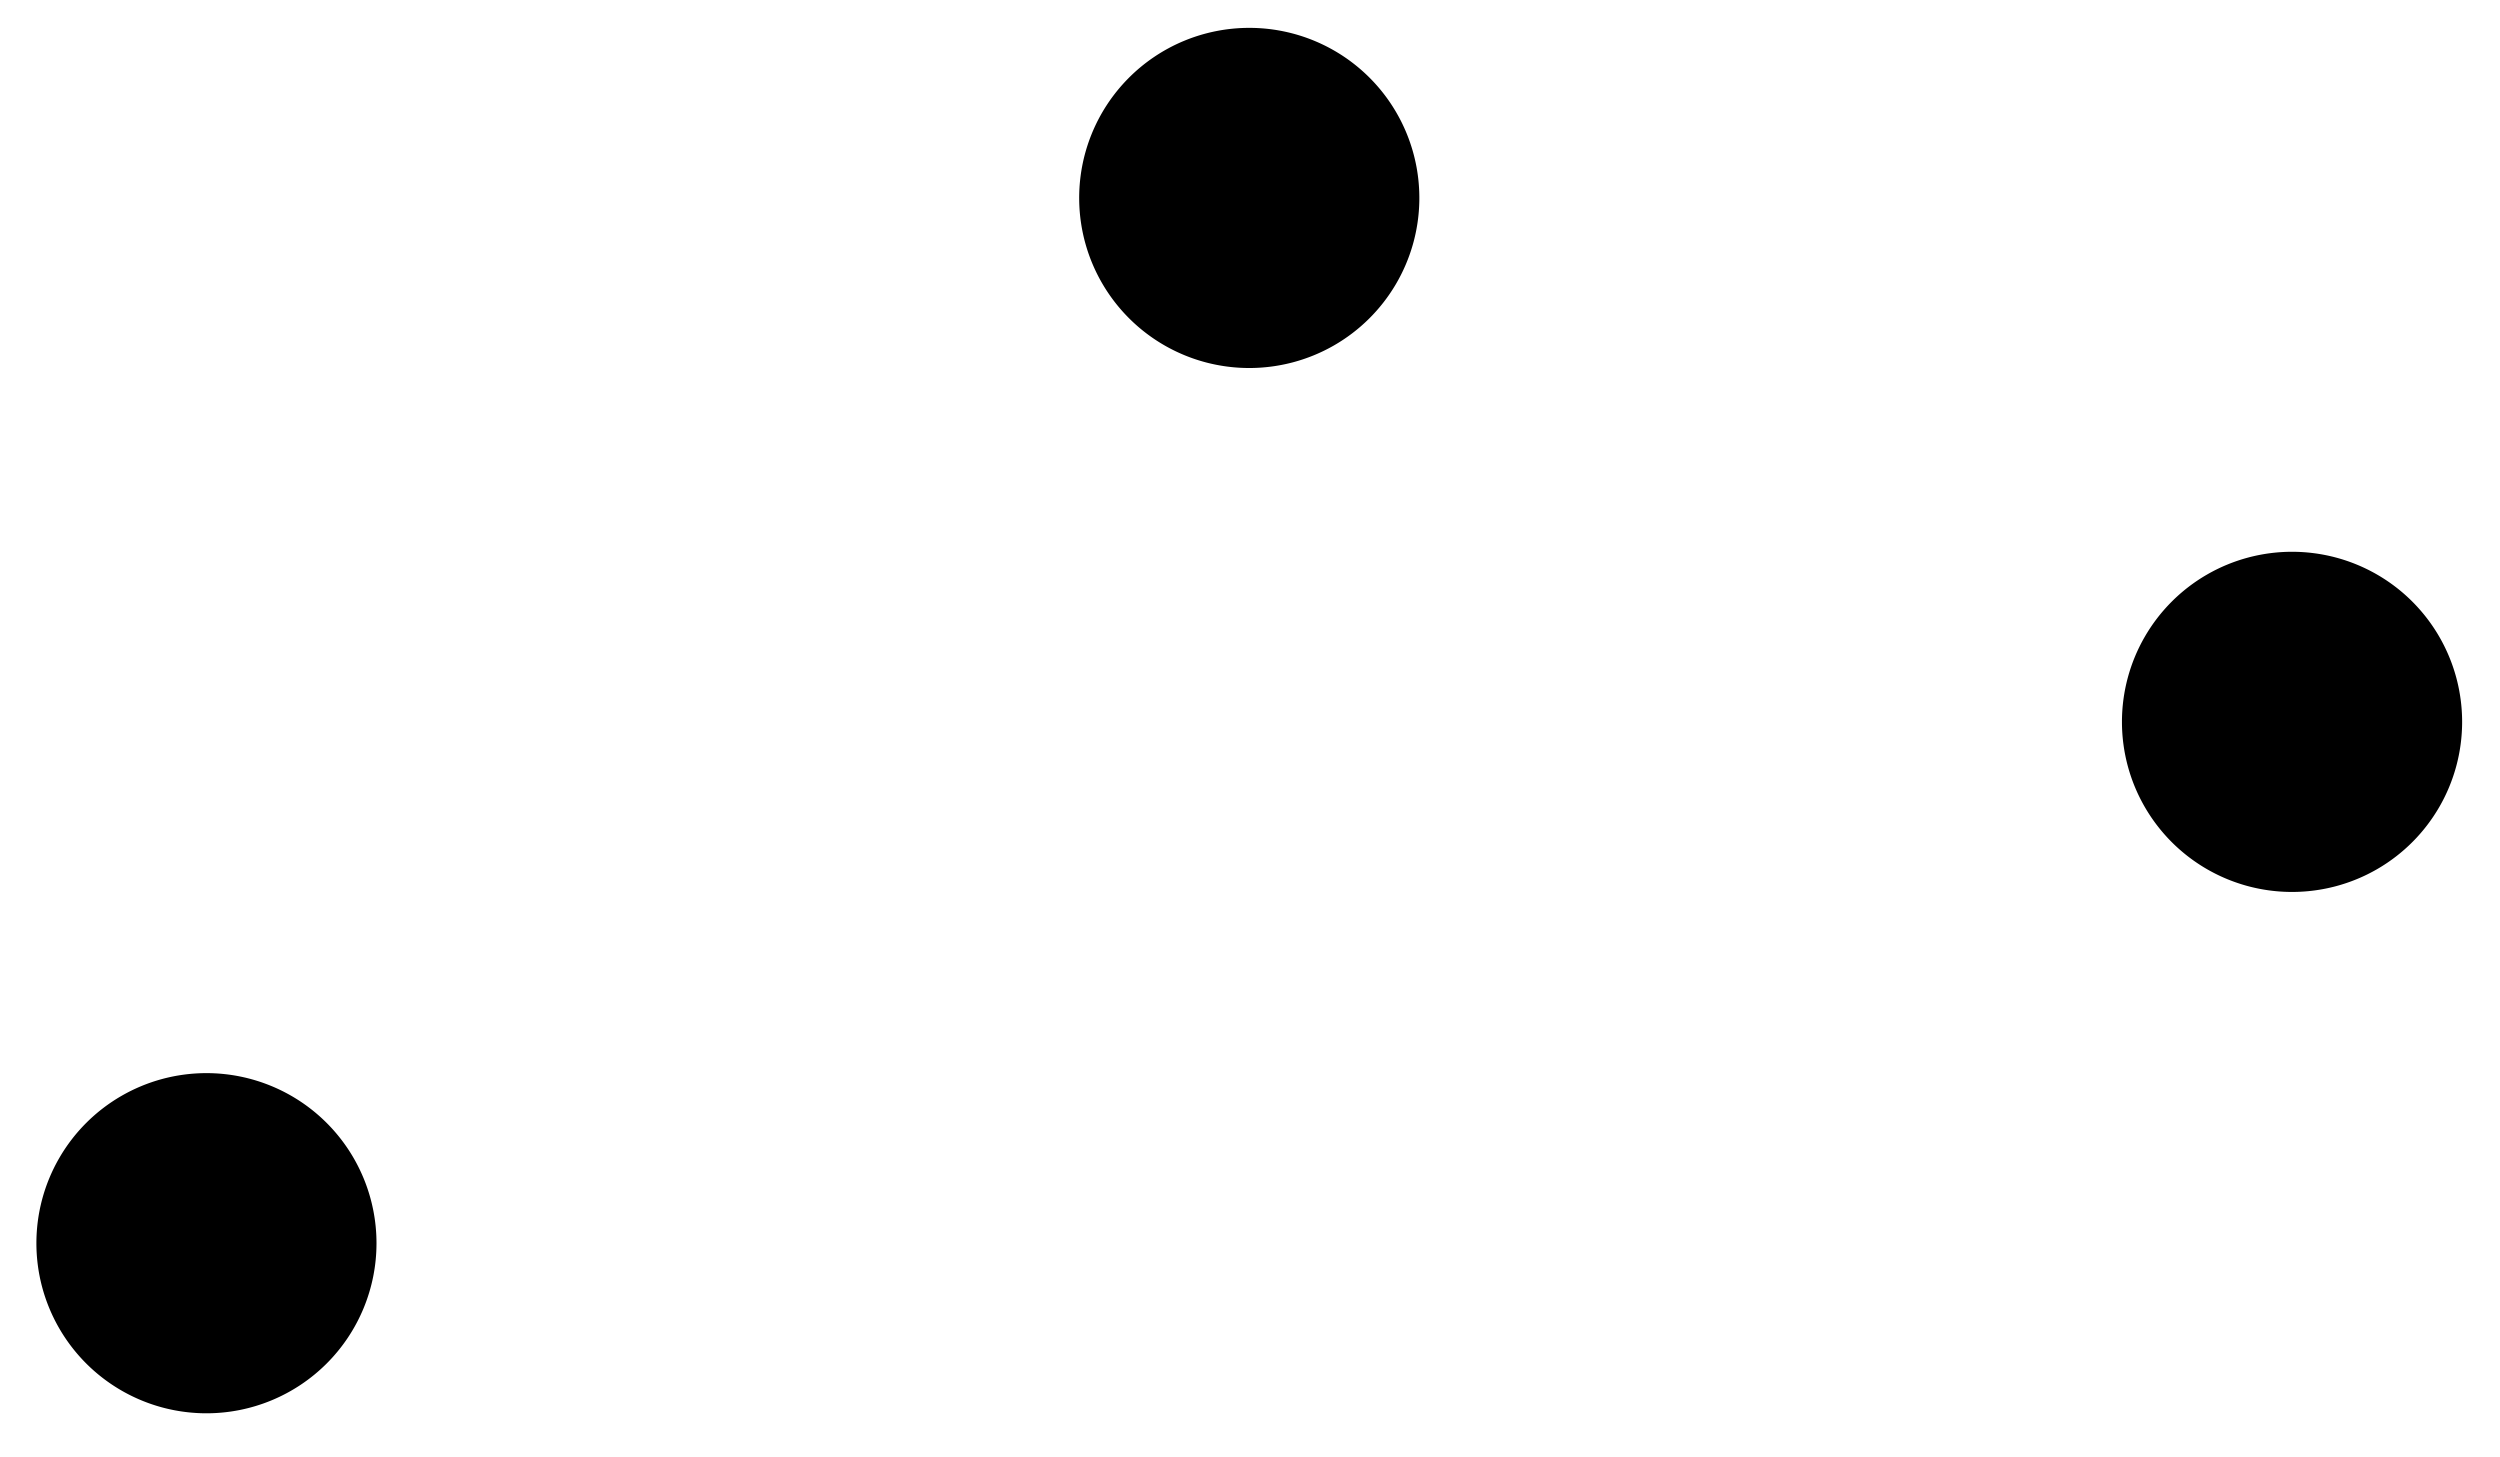 <svg xmlns="http://www.w3.org/2000/svg" xmlns:xlink="http://www.w3.org/1999/xlink" width="67.959" height="39.62"><defs><path id="a" d="M5.828 0v-.469h-.703L3.453-2.453 4.61-3.75c.141-.14.204-.203 1.016-.203v-.469l-.906.031-1.032-.03v.468c.141 0 .266.015.376.078-.032.063-.032.094-.079.125l-.828.938-.984-1.141h.406v-.469L1.36-4.39.266-4.42v.468h.718l1.547 1.828L1.22-.656c-.157.187-.516.187-1 .187V0l.922-.031L2.156 0v-.469c-.172 0-.36-.047-.36-.11 0 0 0-.015.063-.093l.97-1.094L3.921-.469h-.39V0l1.202-.031Zm0 0"/><path id="b" d="M5.781-3.953v-.469A13 13 0 0 1 5-4.39l-.906-.03v.468s.468 0 .468.11L4.5-3.72 3.36-1.266 2.093-3.953h.531v-.469l-1.234.031-1.125-.03v.468H.89L2.766 0 2.53.484C2.312.954 2 1.641 1.281 1.641c-.14 0-.156-.016-.234-.047.094-.032.312-.172.312-.532C1.36.734 1.125.5.781.5a.553.553 0 0 0-.562.578c0 .5.469.922 1.062.922.766 0 1.344-.625 1.625-1.187l2.14-4.563c.063-.14.095-.203.735-.203m0 0"/><path id="c" d="M4.61-2.016h-.47C4.048-1 3.89-.406 2.579-.406h-.86L4.469-4c.095-.11.11-.125.11-.219 0-.203-.14-.203-.328-.203H.594l-.11 1.734h.47c.046-1.015.359-1.374 1.39-1.374h.844L.406-.437C.312-.328.312-.312.312-.22.313 0 .454 0 .642 0h3.78Zm0 0"/><clipPath id="d"><path d="M0 23h16v16.43H0Zm0 0"/></clipPath><clipPath id="e"><path d="M52 9h15.938v21H52Zm0 0"/></clipPath></defs><use xlink:href="#a" x="2.591" y="36.007" fill="#7F7F7F"/><use xlink:href="#b" x="30.936" y="6.664" fill="#7F7F7F"/><use xlink:href="#c" x="59.761" y="21.833" fill="#7F7F7F"/><path d="M10.035 33.797a4.424 4.424 0 0 0-4.422-4.426 4.424 4.424 0 0 0 0 8.848 4.423 4.423 0 0 0 4.422-4.422m0 0"/><g clip-path="url(#d)"><path fill="none" stroke="#000" stroke-miterlimit="10" stroke-width=".399" d="M10.035 33.797a4.424 4.424 0 0 0-4.422-4.426 4.424 4.424 0 0 0 0 8.848 4.423 4.423 0 0 0 4.422-4.422Zm0 0"/></g><path stroke="#000" stroke-miterlimit="10" stroke-width=".399" d="M38.383 5.45a4.424 4.424 0 1 0-8.847-.005 4.424 4.424 0 0 0 8.847.004Zm0 0"/><path d="M66.73 19.621a4.424 4.424 0 1 0-8.848.004 4.424 4.424 0 0 0 8.848-.004m0 0"/><g clip-path="url(#e)"><path fill="none" stroke="#000" stroke-miterlimit="10" stroke-width=".399" d="M66.73 19.621a4.424 4.424 0 1 0-8.848.004 4.424 4.424 0 0 0 8.848-.004Zm0 0"/></g></svg>
